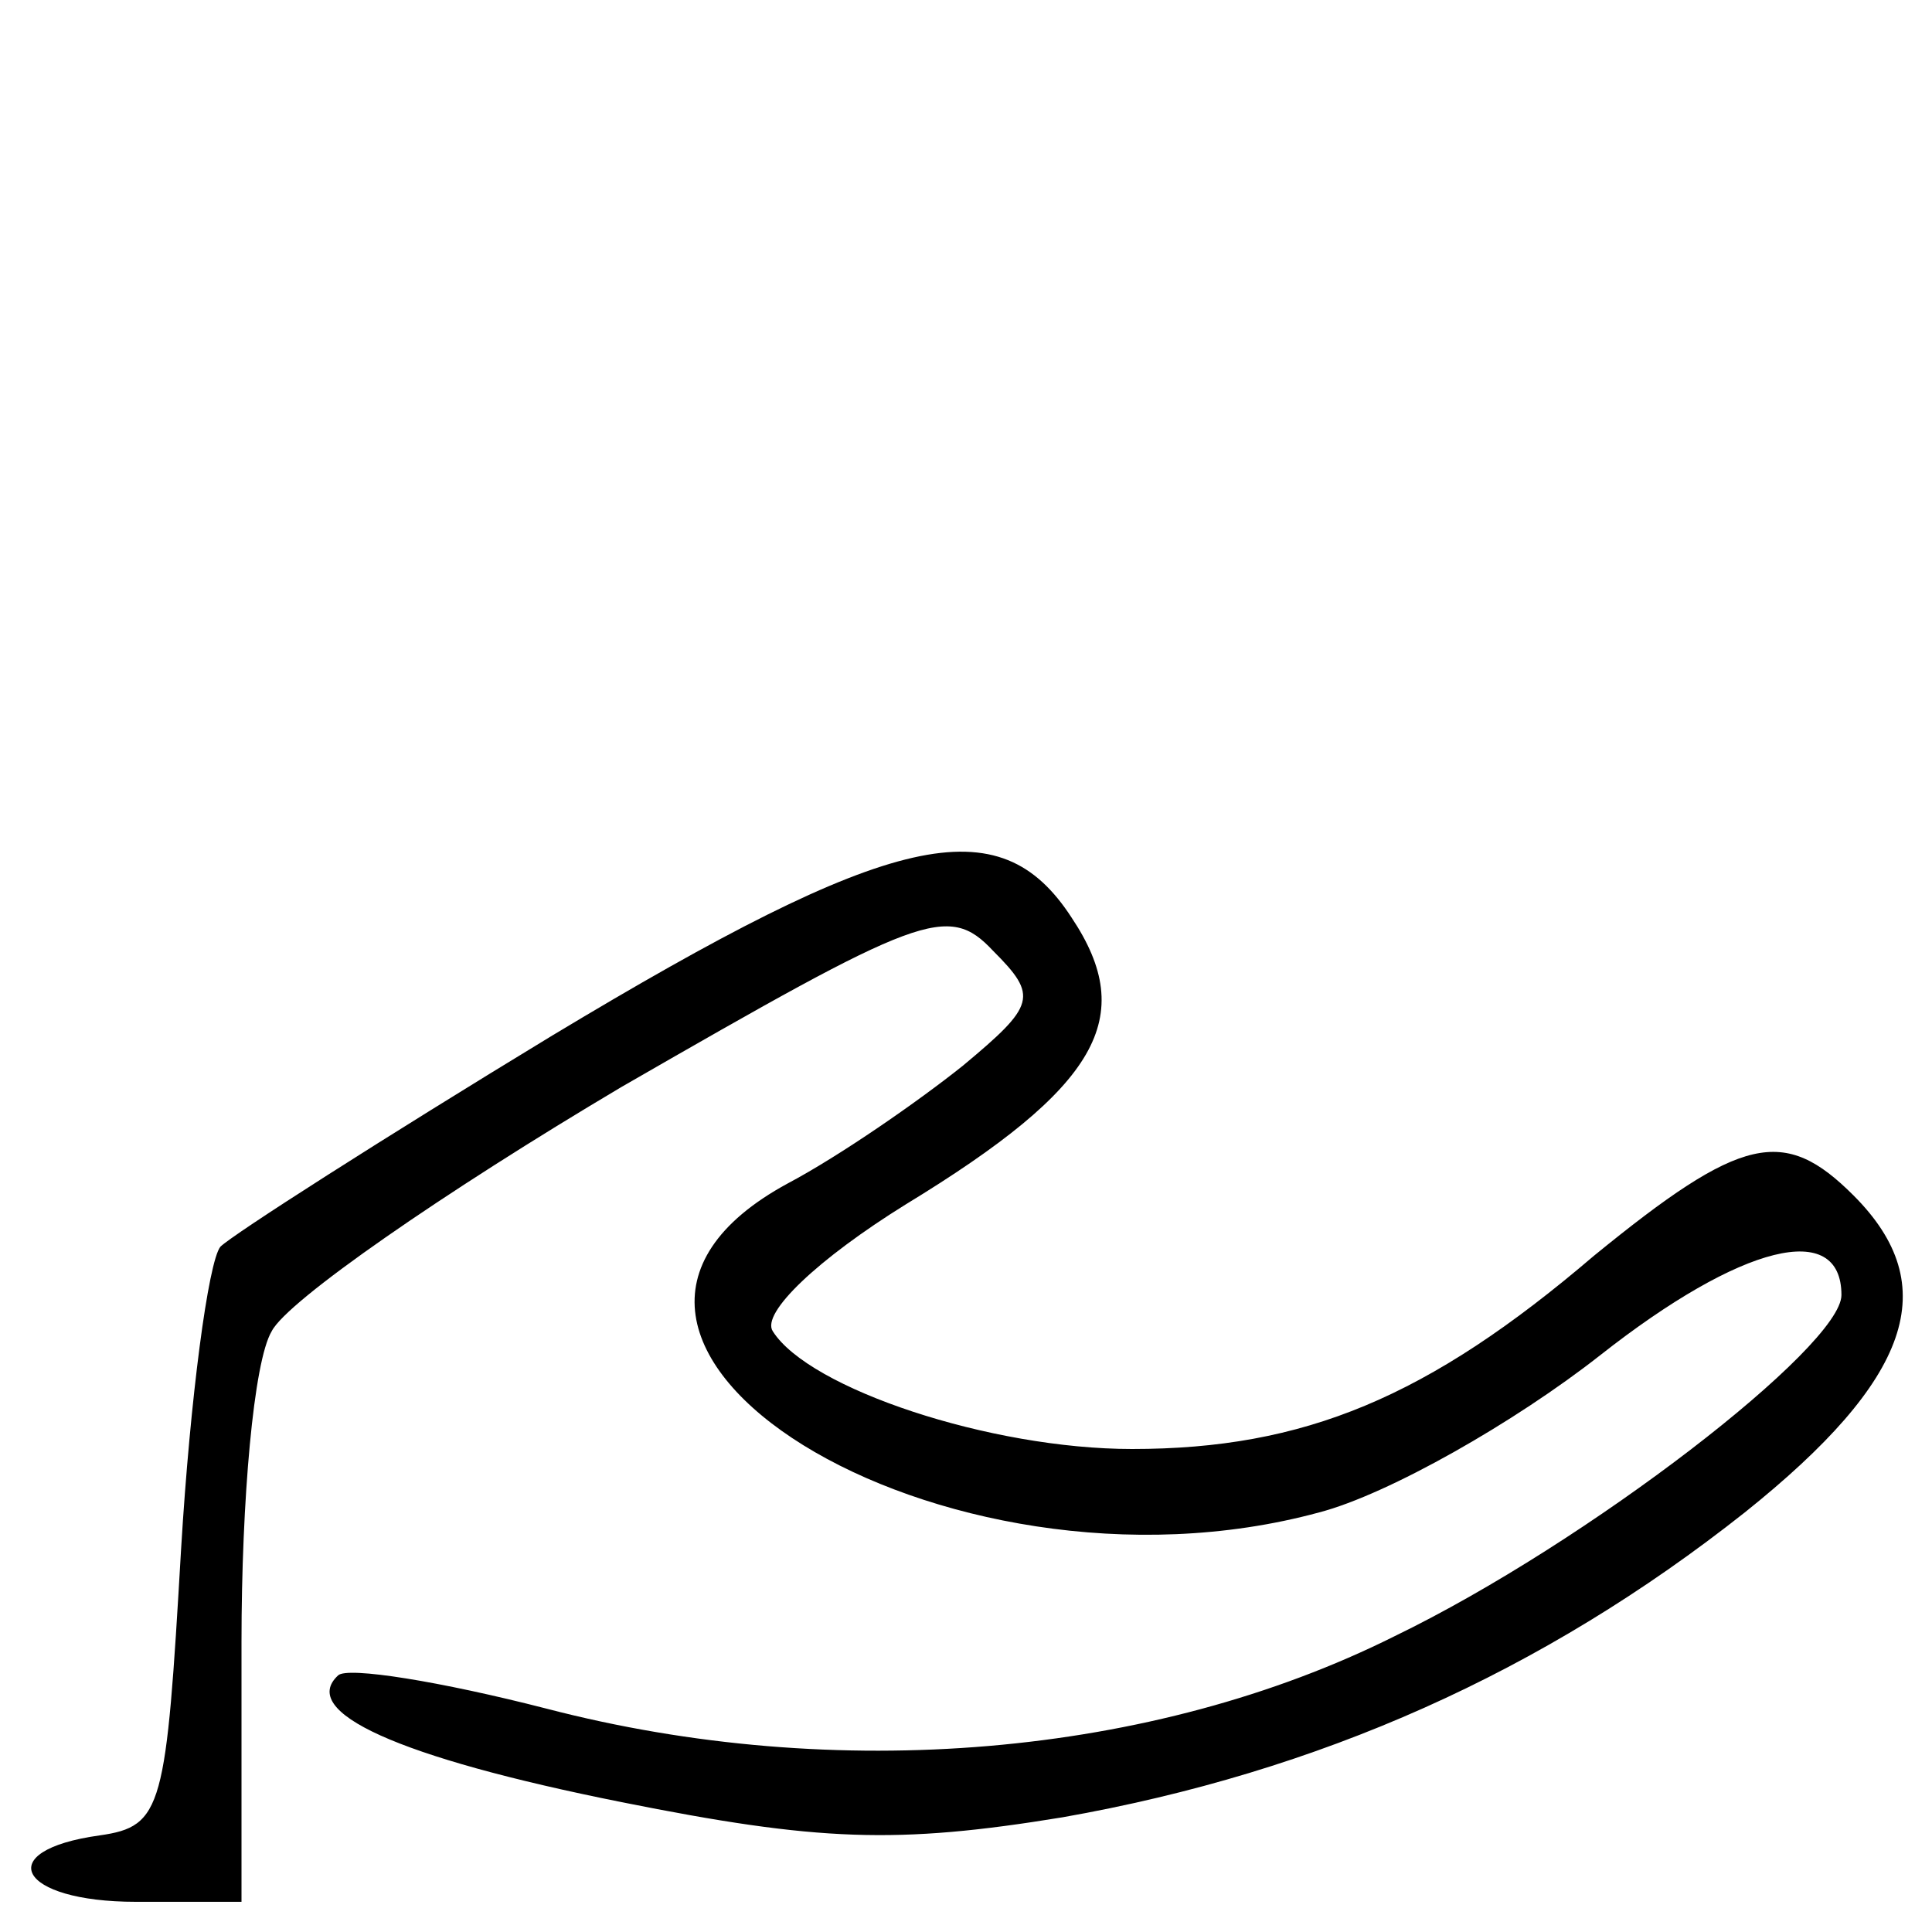 <?xml version="1.0" standalone="no"?>
<!DOCTYPE svg PUBLIC "-//W3C//DTD SVG 20010904//EN"
 "http://www.w3.org/TR/2001/REC-SVG-20010904/DTD/svg10.dtd">
<svg version="1.0" xmlns="http://www.w3.org/2000/svg"
 width="64pt" height="64pt" viewBox="0 0 64 64"
 preserveAspectRatio="xMidYMid meet">

<g transform="translate(0,64) scale(0.1,-0.1)"
fill="#000000" stroke="none">
<path d="M183 297 c-56 -34 -106 -66 -110 -70 -4 -5 -10 -50 -13 -100 -5 -86
-6 -92 -27 -95 -36 -5 -27 -22 12 -22 l35 0 0 86 c0 47 4 93 10 103 5 10 57
46 116 81 99 57 108 61 123 45 15 -15 14 -18 -10 -38 -15 -12 -41 -30 -58 -39
-96 -52 51 -143 176 -109 23 6 65 30 93 52 47 37 80 45 80 20 0 -17 -84 -82
-148 -113 -80 -40 -185 -49 -281 -24 -35 9 -66 14 -69 11 -13 -12 19 -27 94
-42 65 -13 91 -14 146 -5 85 15 159 48 226 101 55 44 66 75 36 105 -23 23 -37
20 -86 -20 -55 -47 -96 -64 -153 -64 -47 0 -107 20 -119 39 -4 6 15 24 44 42
64 39 77 62 55 95 -24 37 -59 29 -172 -39z"/>
</g>
</svg>
